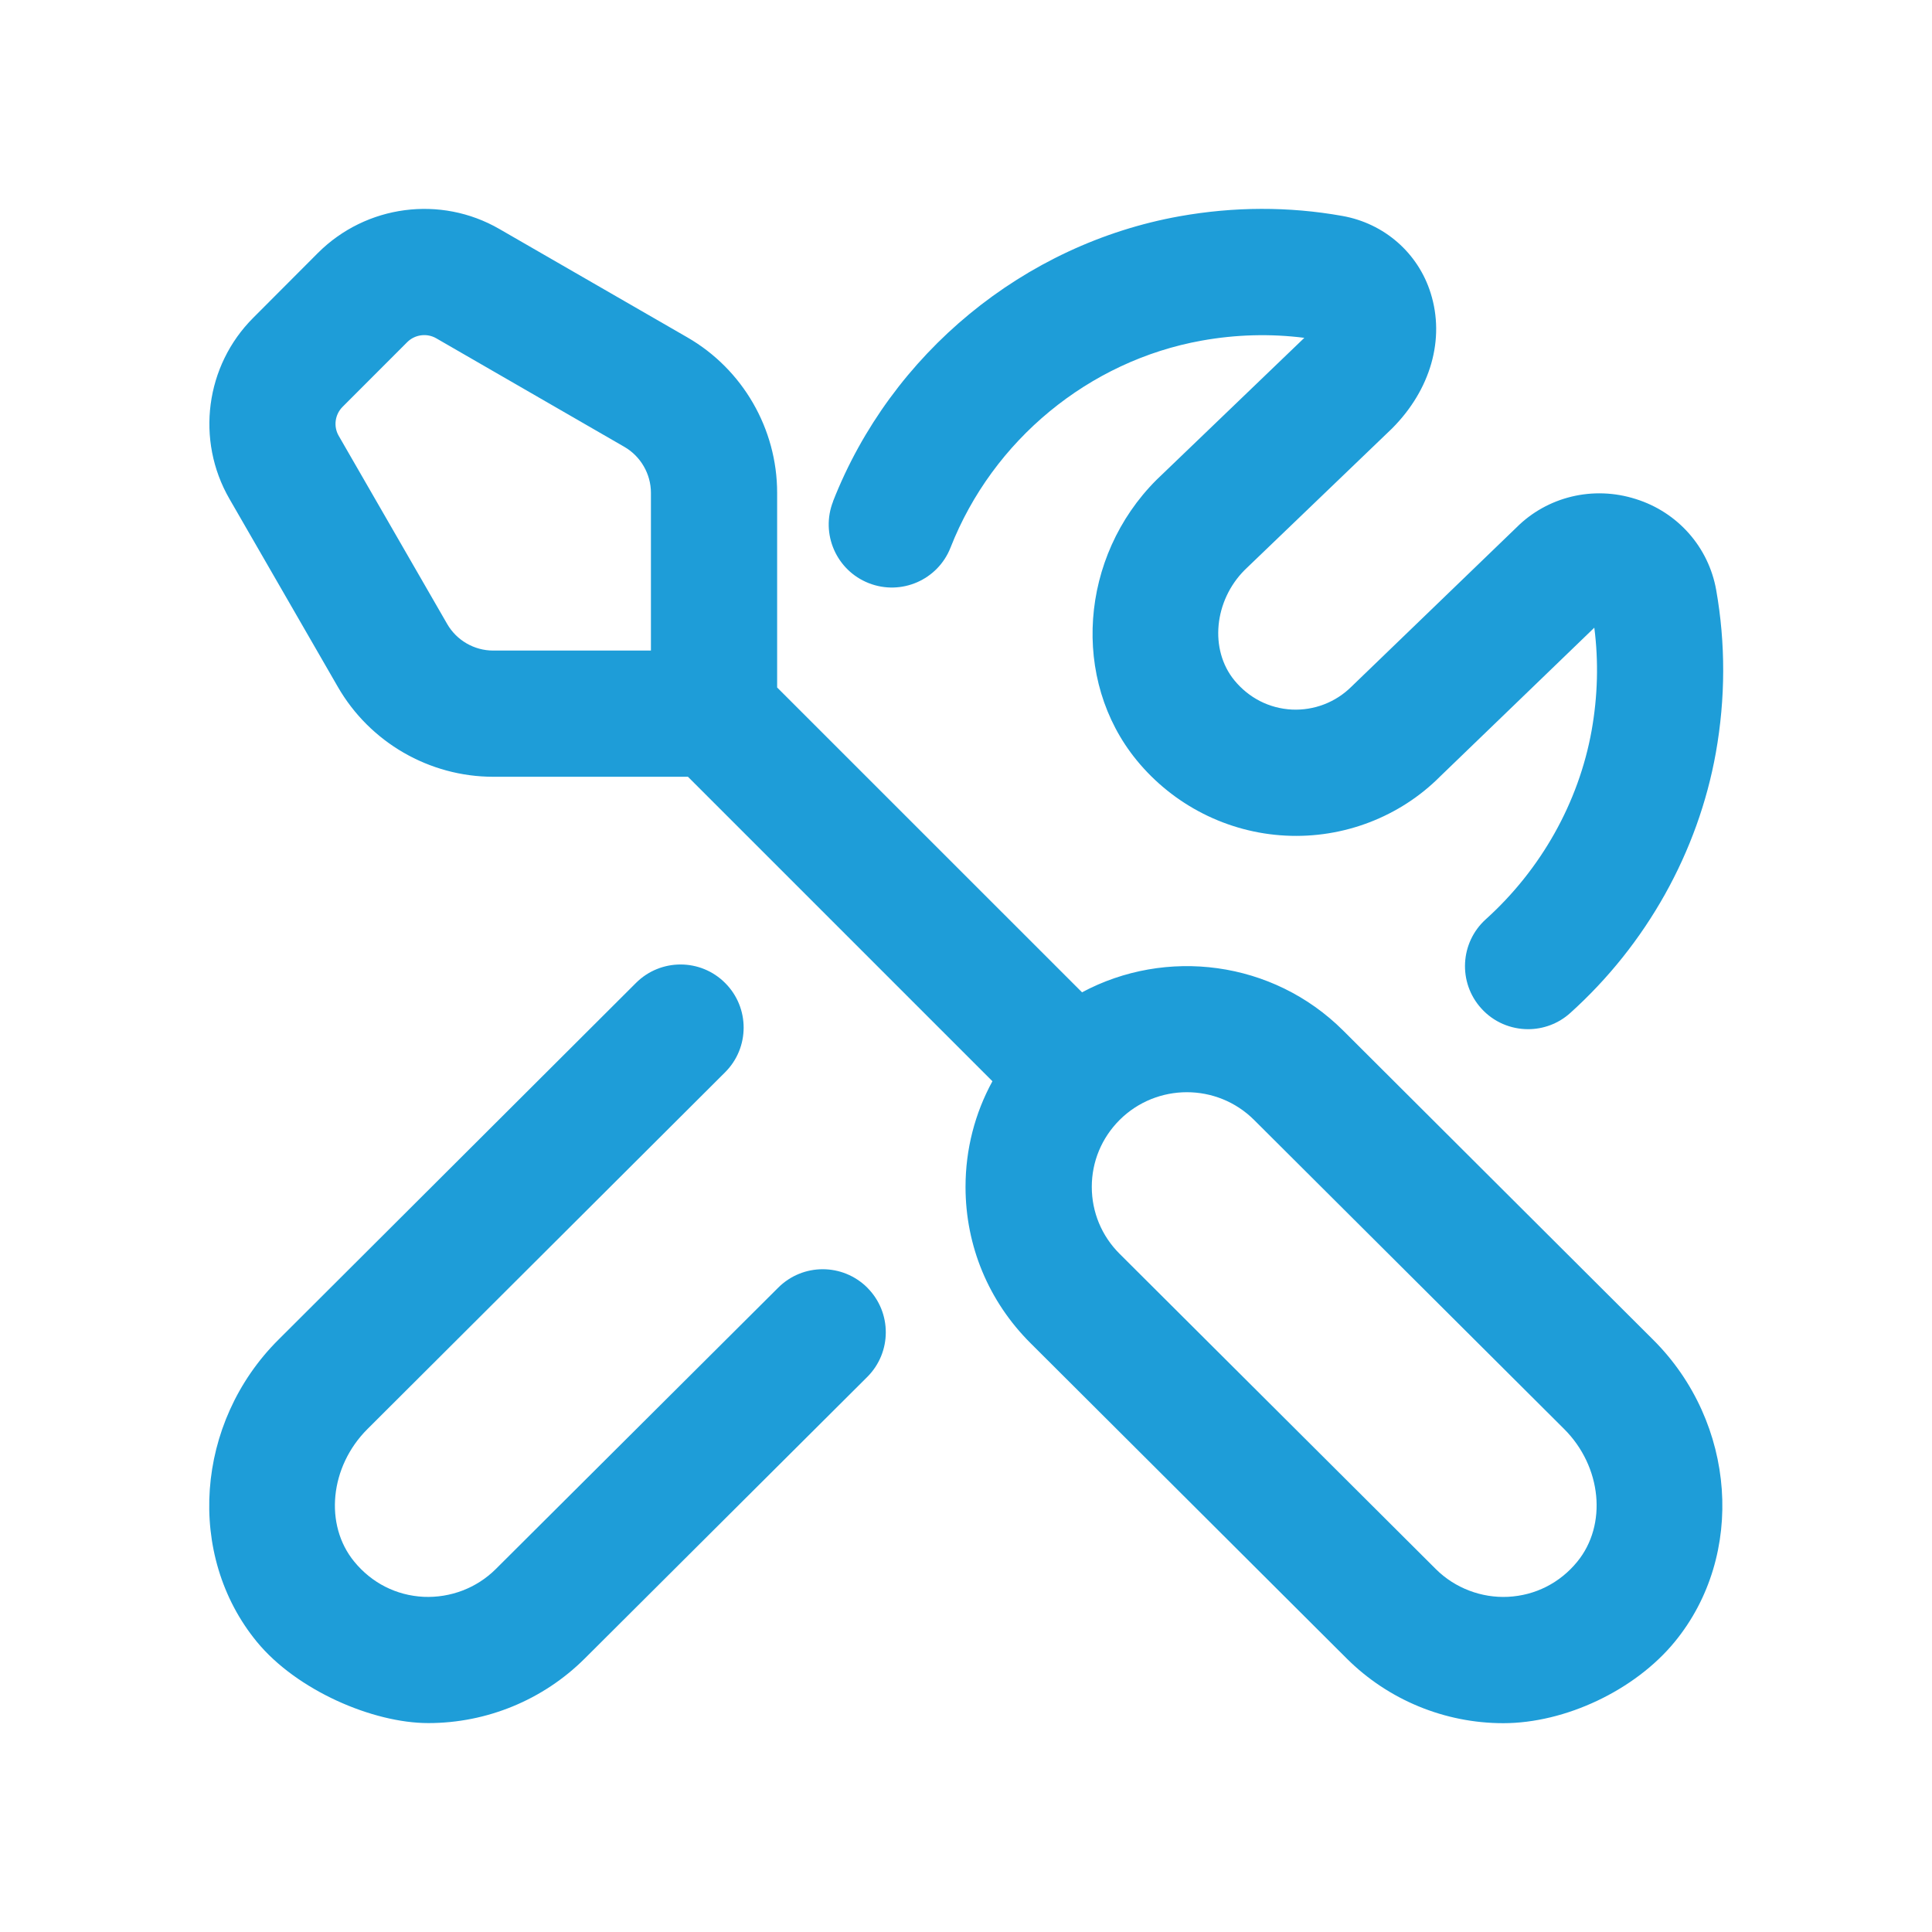 <svg width="37" height="37" viewBox="0 0 37 37" fill="none" xmlns="http://www.w3.org/2000/svg">
<g clip-path="url(#clip0_548_41)">
<path d="M25.725 19.738C24.372 18.389 22.326 18.145 20.722 19.004L14.883 13.166V9.437C14.883 8.213 14.225 7.073 13.165 6.462L9.563 4.385C8.438 3.735 7.011 3.924 6.09 4.843L4.852 6.084C3.932 7.001 3.745 8.429 4.394 9.554L6.471 13.156C7.082 14.217 8.223 14.876 9.446 14.876H13.175L19.006 20.707C18.67 21.321 18.491 22.011 18.491 22.73C18.491 23.861 18.933 24.922 19.734 25.721L25.792 31.763C26.587 32.556 27.67 33.001 28.789 33.001C29.979 33.001 31.312 32.371 32.073 31.443C33.434 29.785 33.252 27.244 31.661 25.659L25.725 19.738ZM8.564 11.95L6.487 8.347C6.383 8.168 6.413 7.94 6.56 7.792L7.799 6.552C7.946 6.406 8.175 6.375 8.355 6.479L11.956 8.557C12.27 8.738 12.466 9.077 12.466 9.438V12.459H9.445C9.082 12.459 8.745 12.264 8.564 11.95ZM30.205 29.91C29.872 30.317 29.4 30.555 28.88 30.581C28.371 30.606 27.863 30.413 27.5 30.052L21.441 24.011C21.098 23.669 20.909 23.214 20.909 22.73C20.909 22.245 21.099 21.792 21.441 21.449C21.796 21.095 22.264 20.917 22.73 20.917C23.197 20.917 23.663 21.095 24.018 21.449L29.956 27.368C30.676 28.087 30.785 29.203 30.205 29.91ZM16.611 24.662C17.083 25.135 17.081 25.899 16.609 26.37L11.199 31.762C10.404 32.555 9.323 32.999 8.203 32.999C7.138 32.999 5.68 32.37 4.918 31.441C3.559 29.784 3.739 27.243 5.332 25.657L12.18 18.824C12.652 18.353 13.418 18.353 13.889 18.827C14.36 19.299 14.359 20.064 13.887 20.535L7.037 27.368C6.316 28.087 6.205 29.203 6.785 29.908C7.12 30.317 7.591 30.555 8.112 30.581C8.627 30.604 9.128 30.413 9.492 30.052L14.903 24.661C15.375 24.189 16.139 24.189 16.613 24.663L16.611 24.662ZM15.954 9.6C17.066 6.769 19.608 4.677 22.589 4.142C23.632 3.956 24.679 3.952 25.705 4.135C26.51 4.277 27.159 4.845 27.399 5.614C27.676 6.494 27.399 7.464 26.66 8.205L23.838 10.915C23.252 11.501 23.157 12.438 23.639 13.028C23.917 13.367 24.307 13.566 24.74 13.589C25.162 13.609 25.578 13.453 25.884 13.148L29.043 10.101C29.63 9.514 30.508 9.295 31.33 9.558C32.132 9.81 32.721 10.478 32.867 11.299C33.048 12.323 33.046 13.373 32.86 14.418C32.52 16.317 31.531 18.086 30.073 19.399C29.843 19.607 29.553 19.71 29.265 19.71C28.935 19.71 28.605 19.576 28.367 19.311C27.92 18.816 27.96 18.051 28.456 17.604C29.515 16.649 30.234 15.366 30.481 13.993C30.599 13.331 30.616 12.67 30.533 12.021L27.578 14.872C26.811 15.642 25.73 16.061 24.62 16.003C23.513 15.947 22.474 15.422 21.768 14.559C20.509 13.02 20.676 10.661 22.148 9.19L24.968 6.481L24.979 6.47C24.333 6.388 23.673 6.405 23.015 6.523C20.855 6.91 19.012 8.429 18.204 10.486C17.961 11.107 17.259 11.412 16.638 11.168C16.017 10.924 15.71 10.223 15.955 9.602L15.954 9.6Z" fill="#1E9DD8"/>
</g>
<defs>
<clipPath id="clip0_548_41">
<rect width="29" height="29" fill="white" transform="translate(4 4)"/>
</clipPath>
</defs>
</svg>
